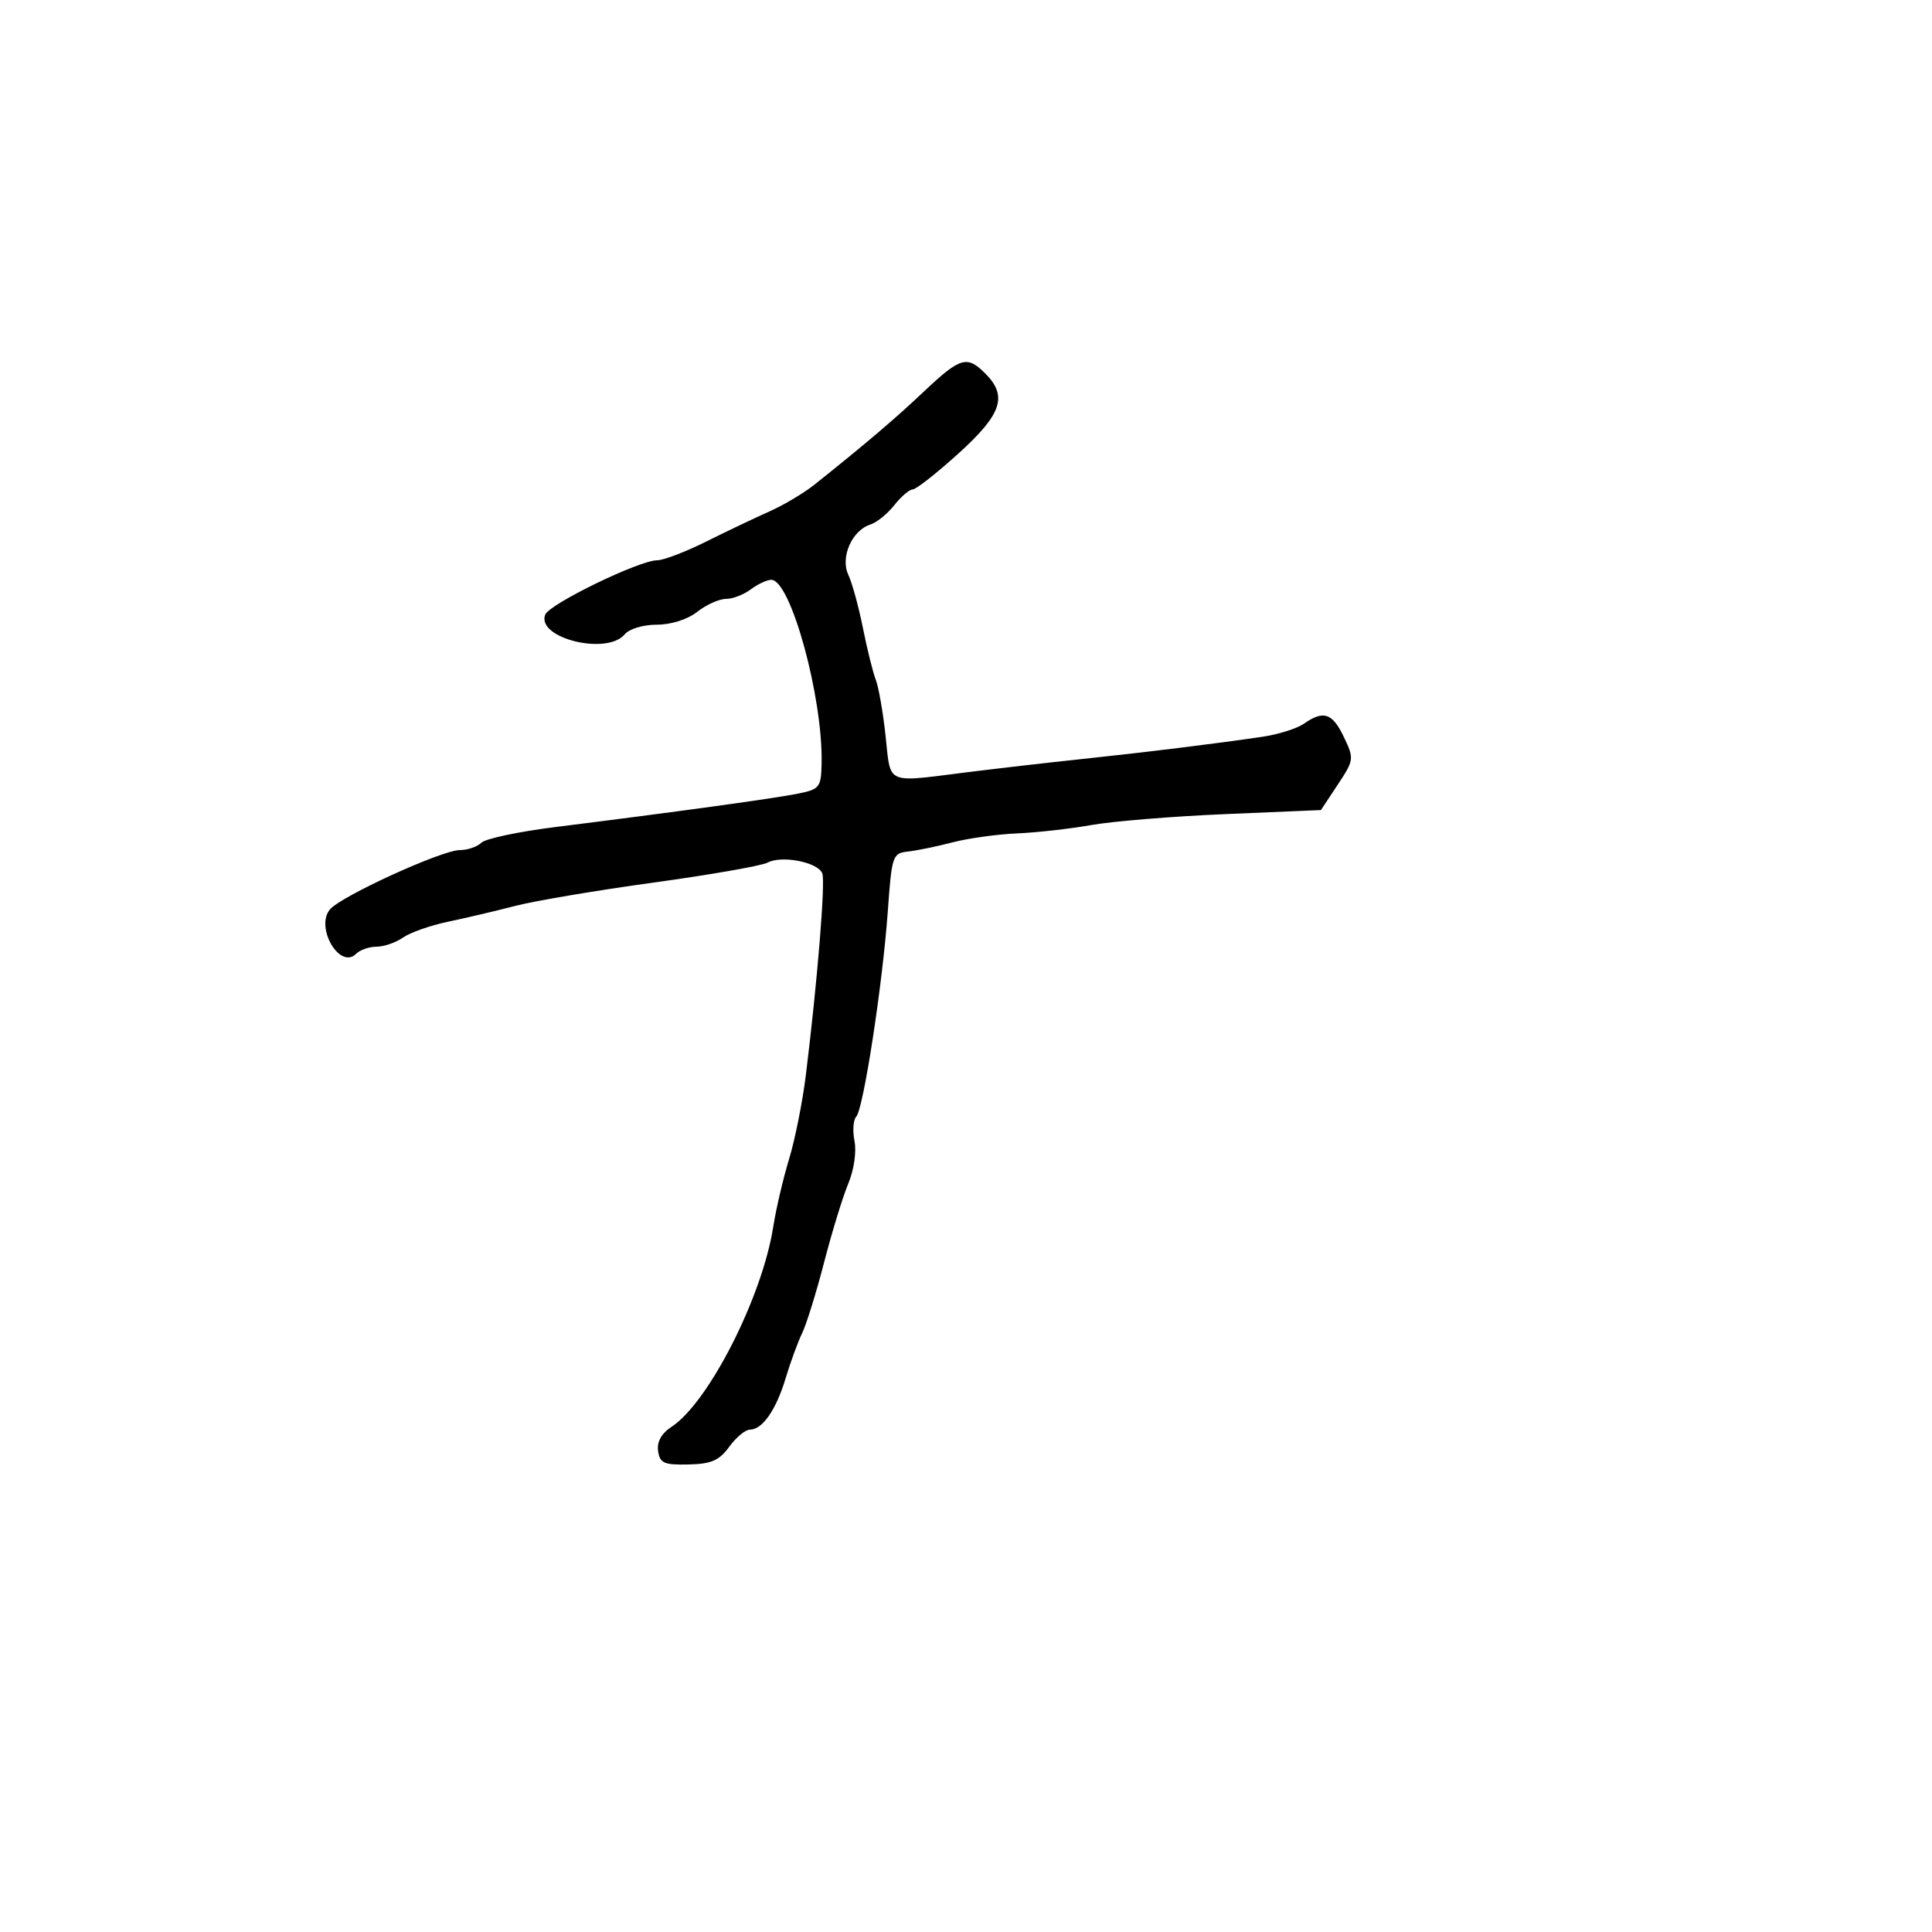 <svg xmlns="http://www.w3.org/2000/svg" width="300" height="300" viewBox="0 0 300 300" version="1.1">
  <defs/>
  <path d="M143.489,60.772 C149.119,55.459 150.157,55.157 153,58 C156.508,61.508 155.563,64.323 148.83,70.416 C145.436,73.487 142.238,76 141.724,76 C141.209,76 139.924,77.098 138.868,78.441 C137.812,79.783 136.132,81.141 135.134,81.457 C132.287,82.361 130.452,86.557 131.726,89.25 C132.312,90.487 133.331,94.2 133.991,97.5 C134.651,100.8 135.554,104.437 135.998,105.583 C136.442,106.729 137.126,110.666 137.519,114.333 C137.868,117.587 137.896,119.373 138.802,120.227 C140.015,121.369 142.8,120.843 150.026,119.933 C154.687,119.346 162.775,118.415 168,117.863 C177.964,116.81 188.421,115.52 196,114.41 C198.475,114.047 201.388,113.132 202.473,112.375 C205.523,110.248 206.893,110.707 208.679,114.454 C210.284,117.818 210.259,118.011 207.72,121.847 L205.113,125.786 L190.306,126.412 C182.163,126.757 172.8,127.519 169.5,128.106 C166.2,128.694 160.984,129.281 157.909,129.412 C154.835,129.544 150.335,130.169 147.909,130.802 C145.484,131.435 142.375,132.076 141,132.226 C138.594,132.49 138.476,132.837 137.858,141.5 C137.049,152.854 134.073,172.214 132.955,173.396 C132.489,173.889 132.369,175.595 132.687,177.187 C133.019,178.843 132.604,181.671 131.719,183.791 C130.867,185.831 129.181,191.325 127.972,196 C126.763,200.675 125.228,205.625 124.561,207 C123.894,208.375 122.74,211.525 121.997,214 C120.513,218.939 118.382,222 116.428,222 C115.735,222 114.297,223.194 113.235,224.653 C111.677,226.791 110.449,227.324 106.901,227.403 C103.1,227.487 102.458,227.202 102.189,225.313 C101.985,223.883 102.709,222.582 104.28,221.552 C110.033,217.782 118.362,201.401 120.067,190.5 C120.497,187.75 121.602,183.025 122.523,180 C123.444,176.975 124.614,171.125 125.124,167 C126.926,152.42 128.189,136.935 127.684,135.618 C127.019,133.886 121.409,132.774 119.209,133.939 C118.269,134.436 110.3,135.834 101.5,137.043 C92.7,138.253 83.025,139.885 80,140.669 C76.975,141.454 72.274,142.561 69.553,143.129 C66.833,143.697 63.695,144.801 62.581,145.581 C61.467,146.361 59.62,147 58.477,147 C57.335,147 55.899,147.501 55.287,148.113 C52.785,150.615 48.906,144.028 51.229,141.22 C52.923,139.172 68.613,132 71.4,132 C72.61,132 74.113,131.487 74.741,130.859 C75.368,130.232 80.521,129.138 86.191,128.429 C105.113,126.061 120.464,123.946 124,123.219 C127.278,122.546 127.505,122.246 127.579,118.5 C127.783,108.228 122.754,89.955 119.745,90.032 C119.06,90.049 117.626,90.724 116.559,91.532 C115.491,92.339 113.762,93 112.717,93 C111.671,93 109.671,93.9 108.273,95 C106.759,96.191 104.216,97 101.988,97 C99.881,97 97.701,97.656 97,98.5 C94.253,101.81 83.26,99.093 84.658,95.449 C85.296,93.786 99.269,87 102.055,87 C103.03,87 106.454,85.691 109.664,84.09 C112.874,82.49 117.3,80.381 119.5,79.404 C121.7,78.427 124.85,76.549 126.5,75.232 C134.58,68.778 138.902,65.1 143.489,60.772 Z"/>
</svg>

